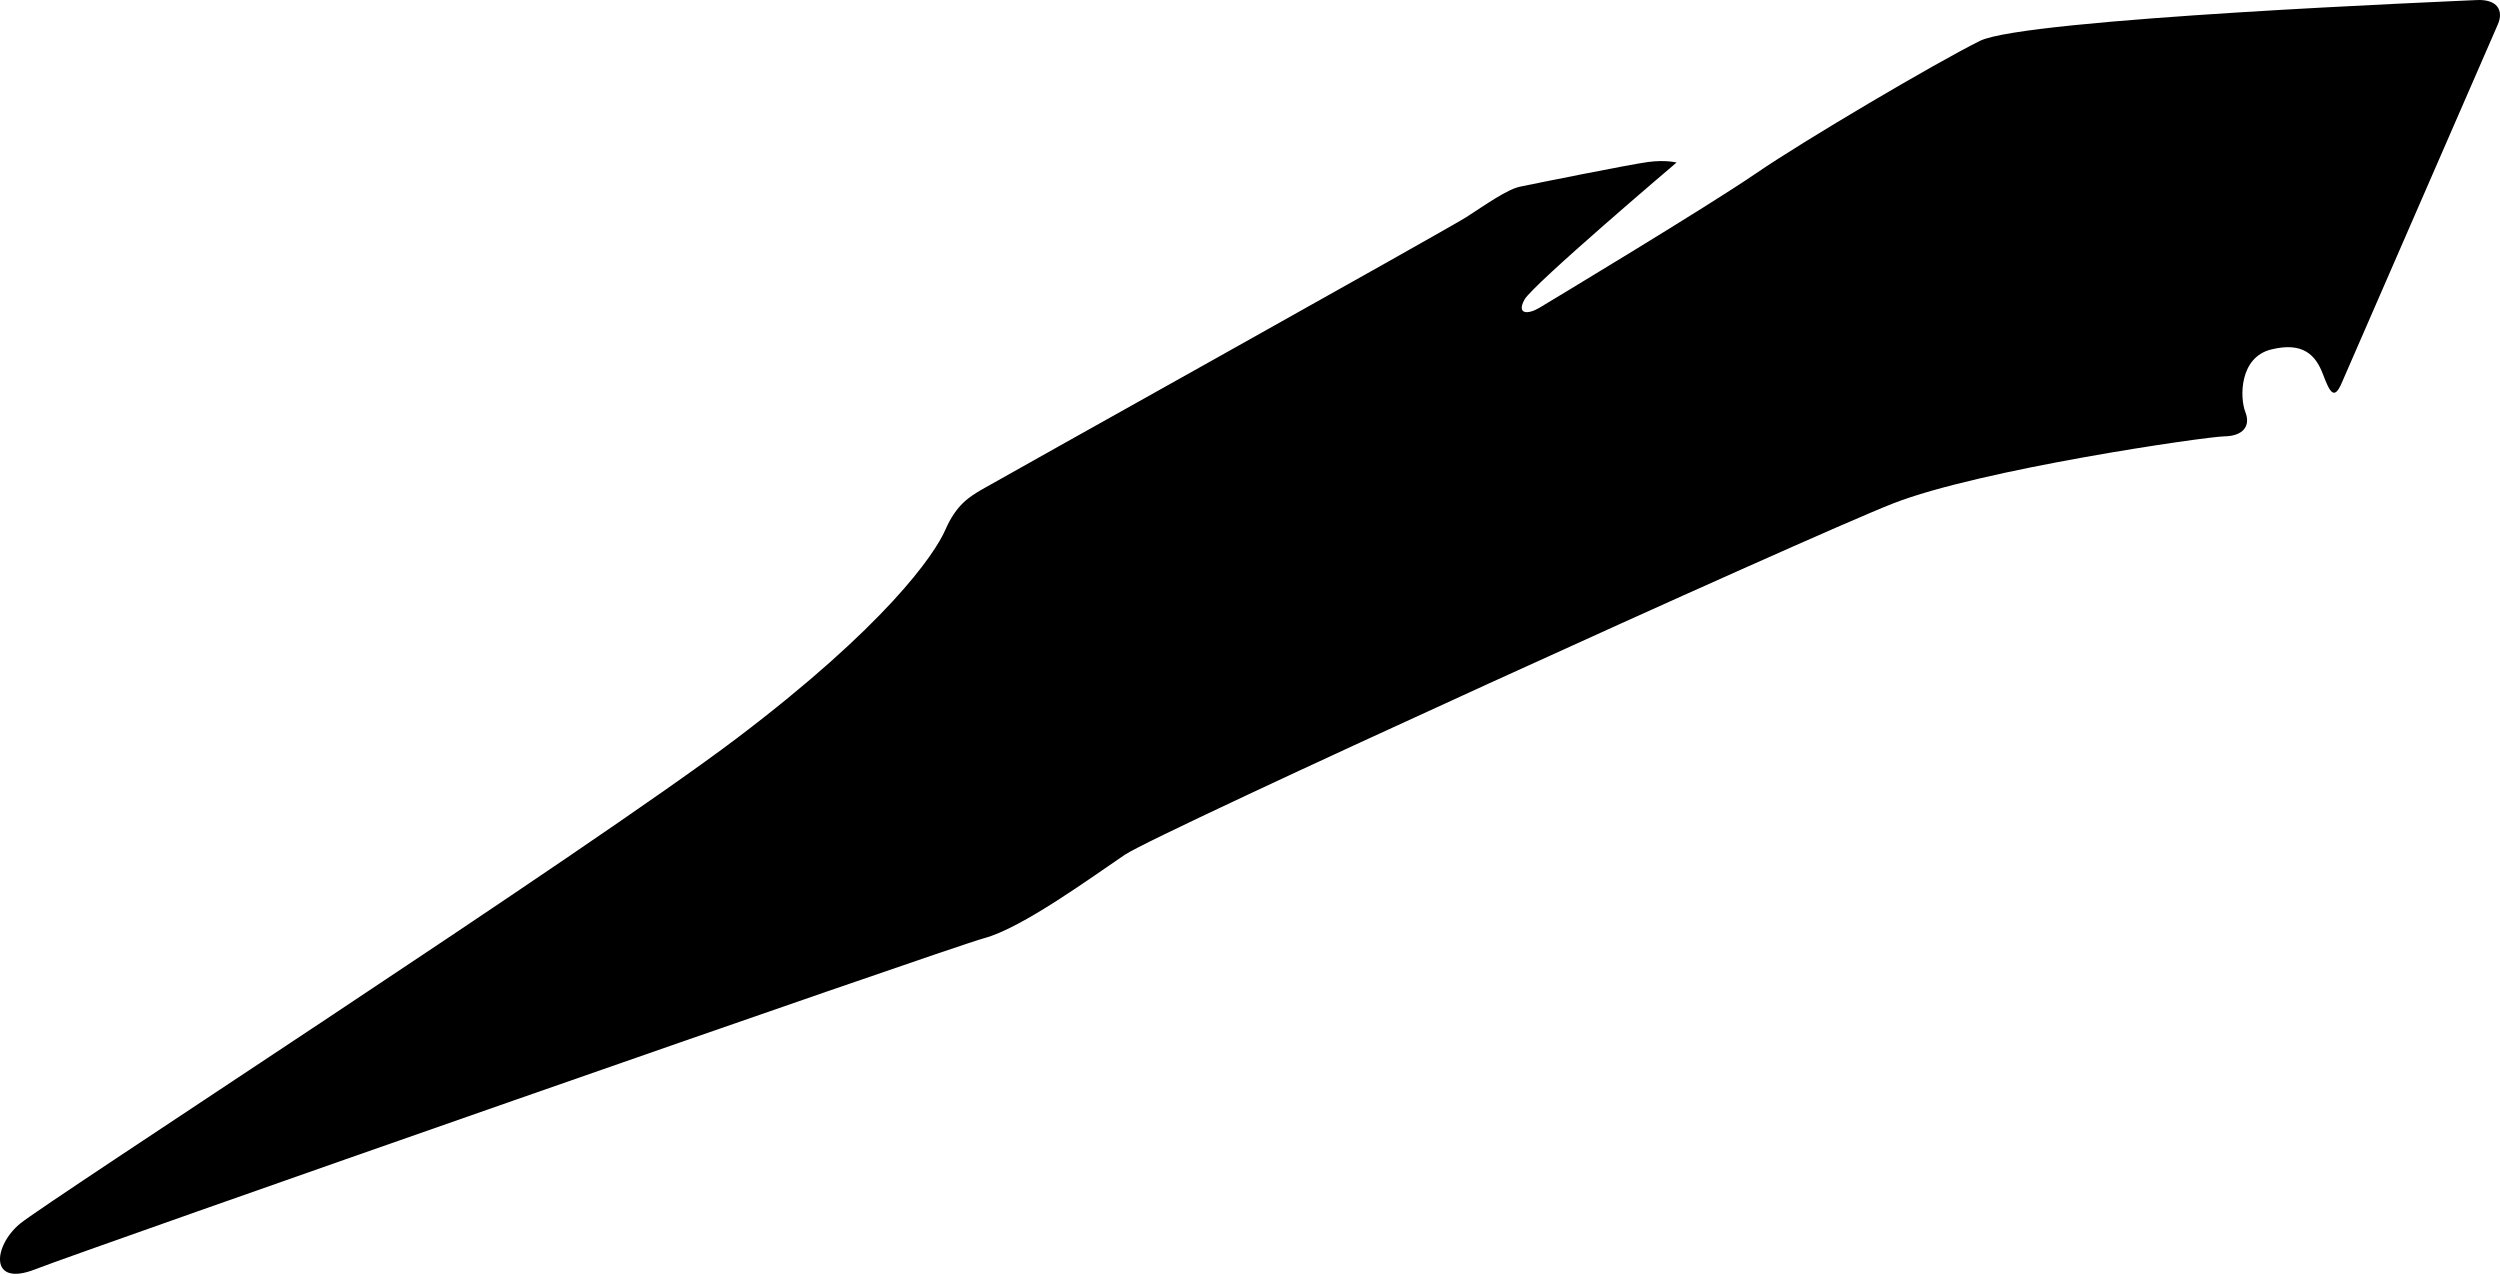 <?xml version="1.0" encoding="utf-8"?>
<!-- Generator: Adobe Illustrator 16.0.0, SVG Export Plug-In . SVG Version: 6.00 Build 0)  -->
<!DOCTYPE svg PUBLIC "-//W3C//DTD SVG 1.1//EN" "http://www.w3.org/Graphics/SVG/1.1/DTD/svg11.dtd">
<svg version="1.1" id="Layer_1" xmlns="http://www.w3.org/2000/svg" xmlns:xlink="http://www.w3.org/1999/xlink" x="0px" y="0px"
	 width="1298.973px" height="661.854px" viewBox="0 0 1298.973 661.854" enable-background="new 0 0 1298.973 661.854"
	 xml:space="preserve">
<path d="M1286.779,0.038c-10.728,0.567-234.648,9.573-258.05,21.211c-23.402,11.637-91.531,51.812-116.438,68.906
	c-24.901,17.094-106.536,66.229-112.443,69.771c-5.905,3.539-12.004,3.506-7.752-4.248c4.248-7.754,79.027-71.226,79.027-71.226
	s-5.455-1.502-14.716-0.295c-9.254,1.207-59.975,11.425-66.708,12.857c-6.733,1.433-18.136,9.564-27.841,15.815
	c-9.705,6.249-246.113,138.158-252.021,141.697c-5.905,3.539-12.864,7.492-18.617,20.704
	c-5.755,13.209-31.401,50.058-108.256,108.262c-76.853,58.205-358.952,240.93-372.683,252.413
	c-13.73,11.479-16.17,33.117,8.062,23.589c24.229-9.53,473.304-166.696,493.092-172.046c19.791-5.354,55.678-31.63,72.981-43.308
	c17.305-11.671,353.685-164.648,398.979-182.467c45.298-17.818,162.689-34.798,172.361-34.951
	c9.67-0.154,13.794-5.277,10.896-12.653c-2.897-7.374-3.203-28.386,13.428-32.493c16.631-4.109,23.179,2.978,26.925,12.929
	c3.609,9.593,5.831,13.419,9.663,4.61c0,0,77.974-179.066,81.168-186.406C1301.039,5.374,1297.5-0.532,1286.779,0.038z"/>
</svg>
